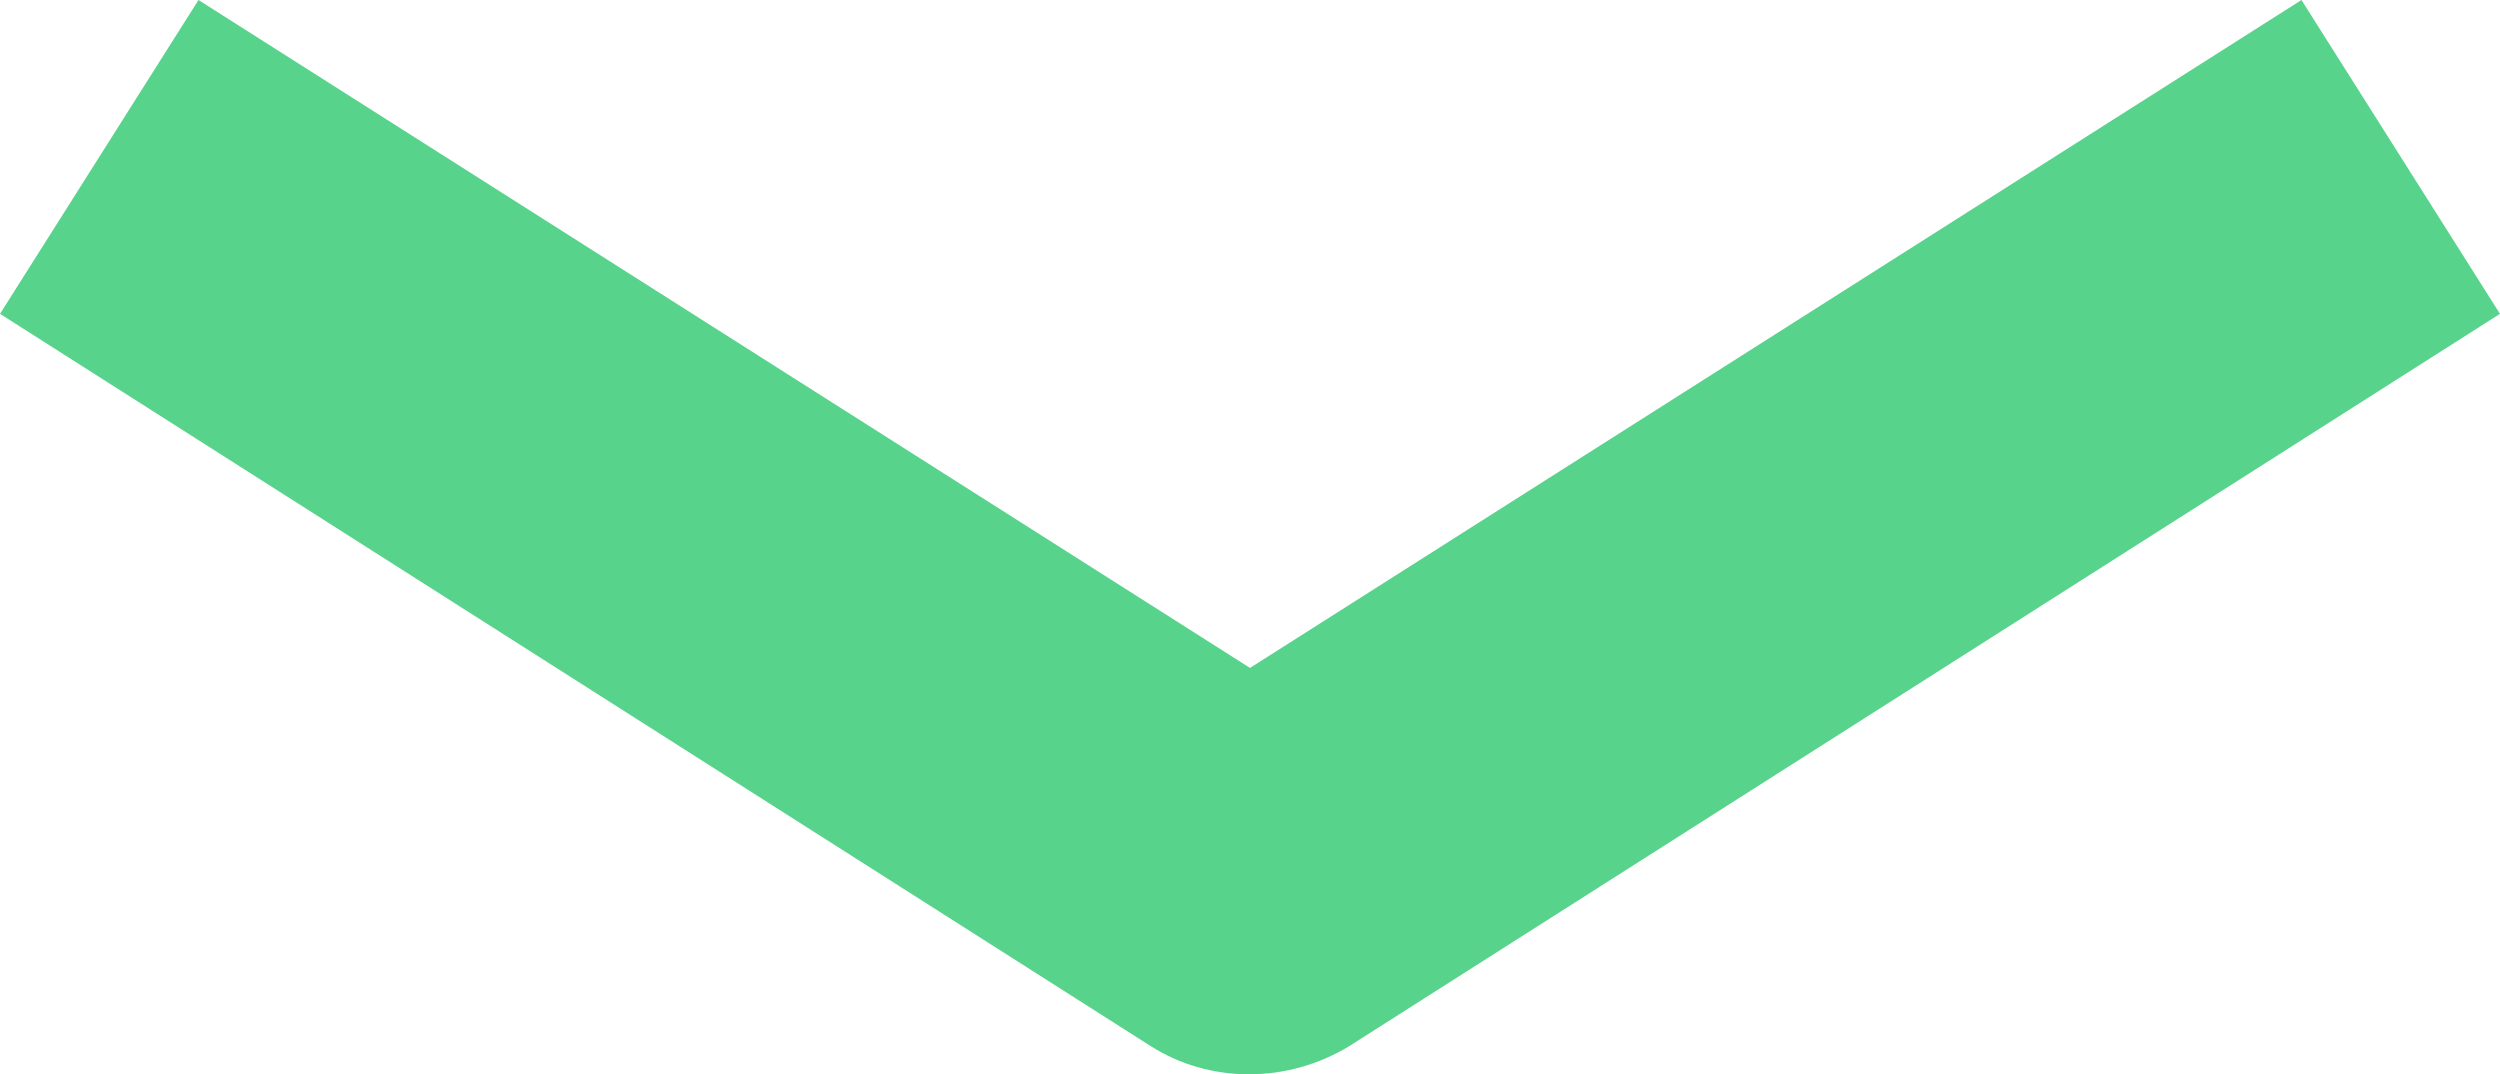 <?xml version="1.0" encoding="utf-8"?>
<!-- Generator: Adobe Illustrator 16.0.0, SVG Export Plug-In . SVG Version: 6.00 Build 0)  -->
<!DOCTYPE svg PUBLIC "-//W3C//DTD SVG 1.1//EN" "http://www.w3.org/Graphics/SVG/1.1/DTD/svg11.dtd">
<svg version="1.1" id="Layer_1" xmlns="http://www.w3.org/2000/svg" xmlns:xlink="http://www.w3.org/1999/xlink" x="0px" y="0px"
	 width="93.2px" height="40.05px" viewBox="0 0 93.2 40.05" enable-background="new 0 0 93.2 40.05" xml:space="preserve">
<g>
	<path fill="#58d38c" d="M0,11.7L7.4,0L46.6,24.9L85.799,0l7.4,11.7L50.299,39C48,40.4,45.1,40.4,42.9,39L0,11.7z"/>
</g>
</svg>
